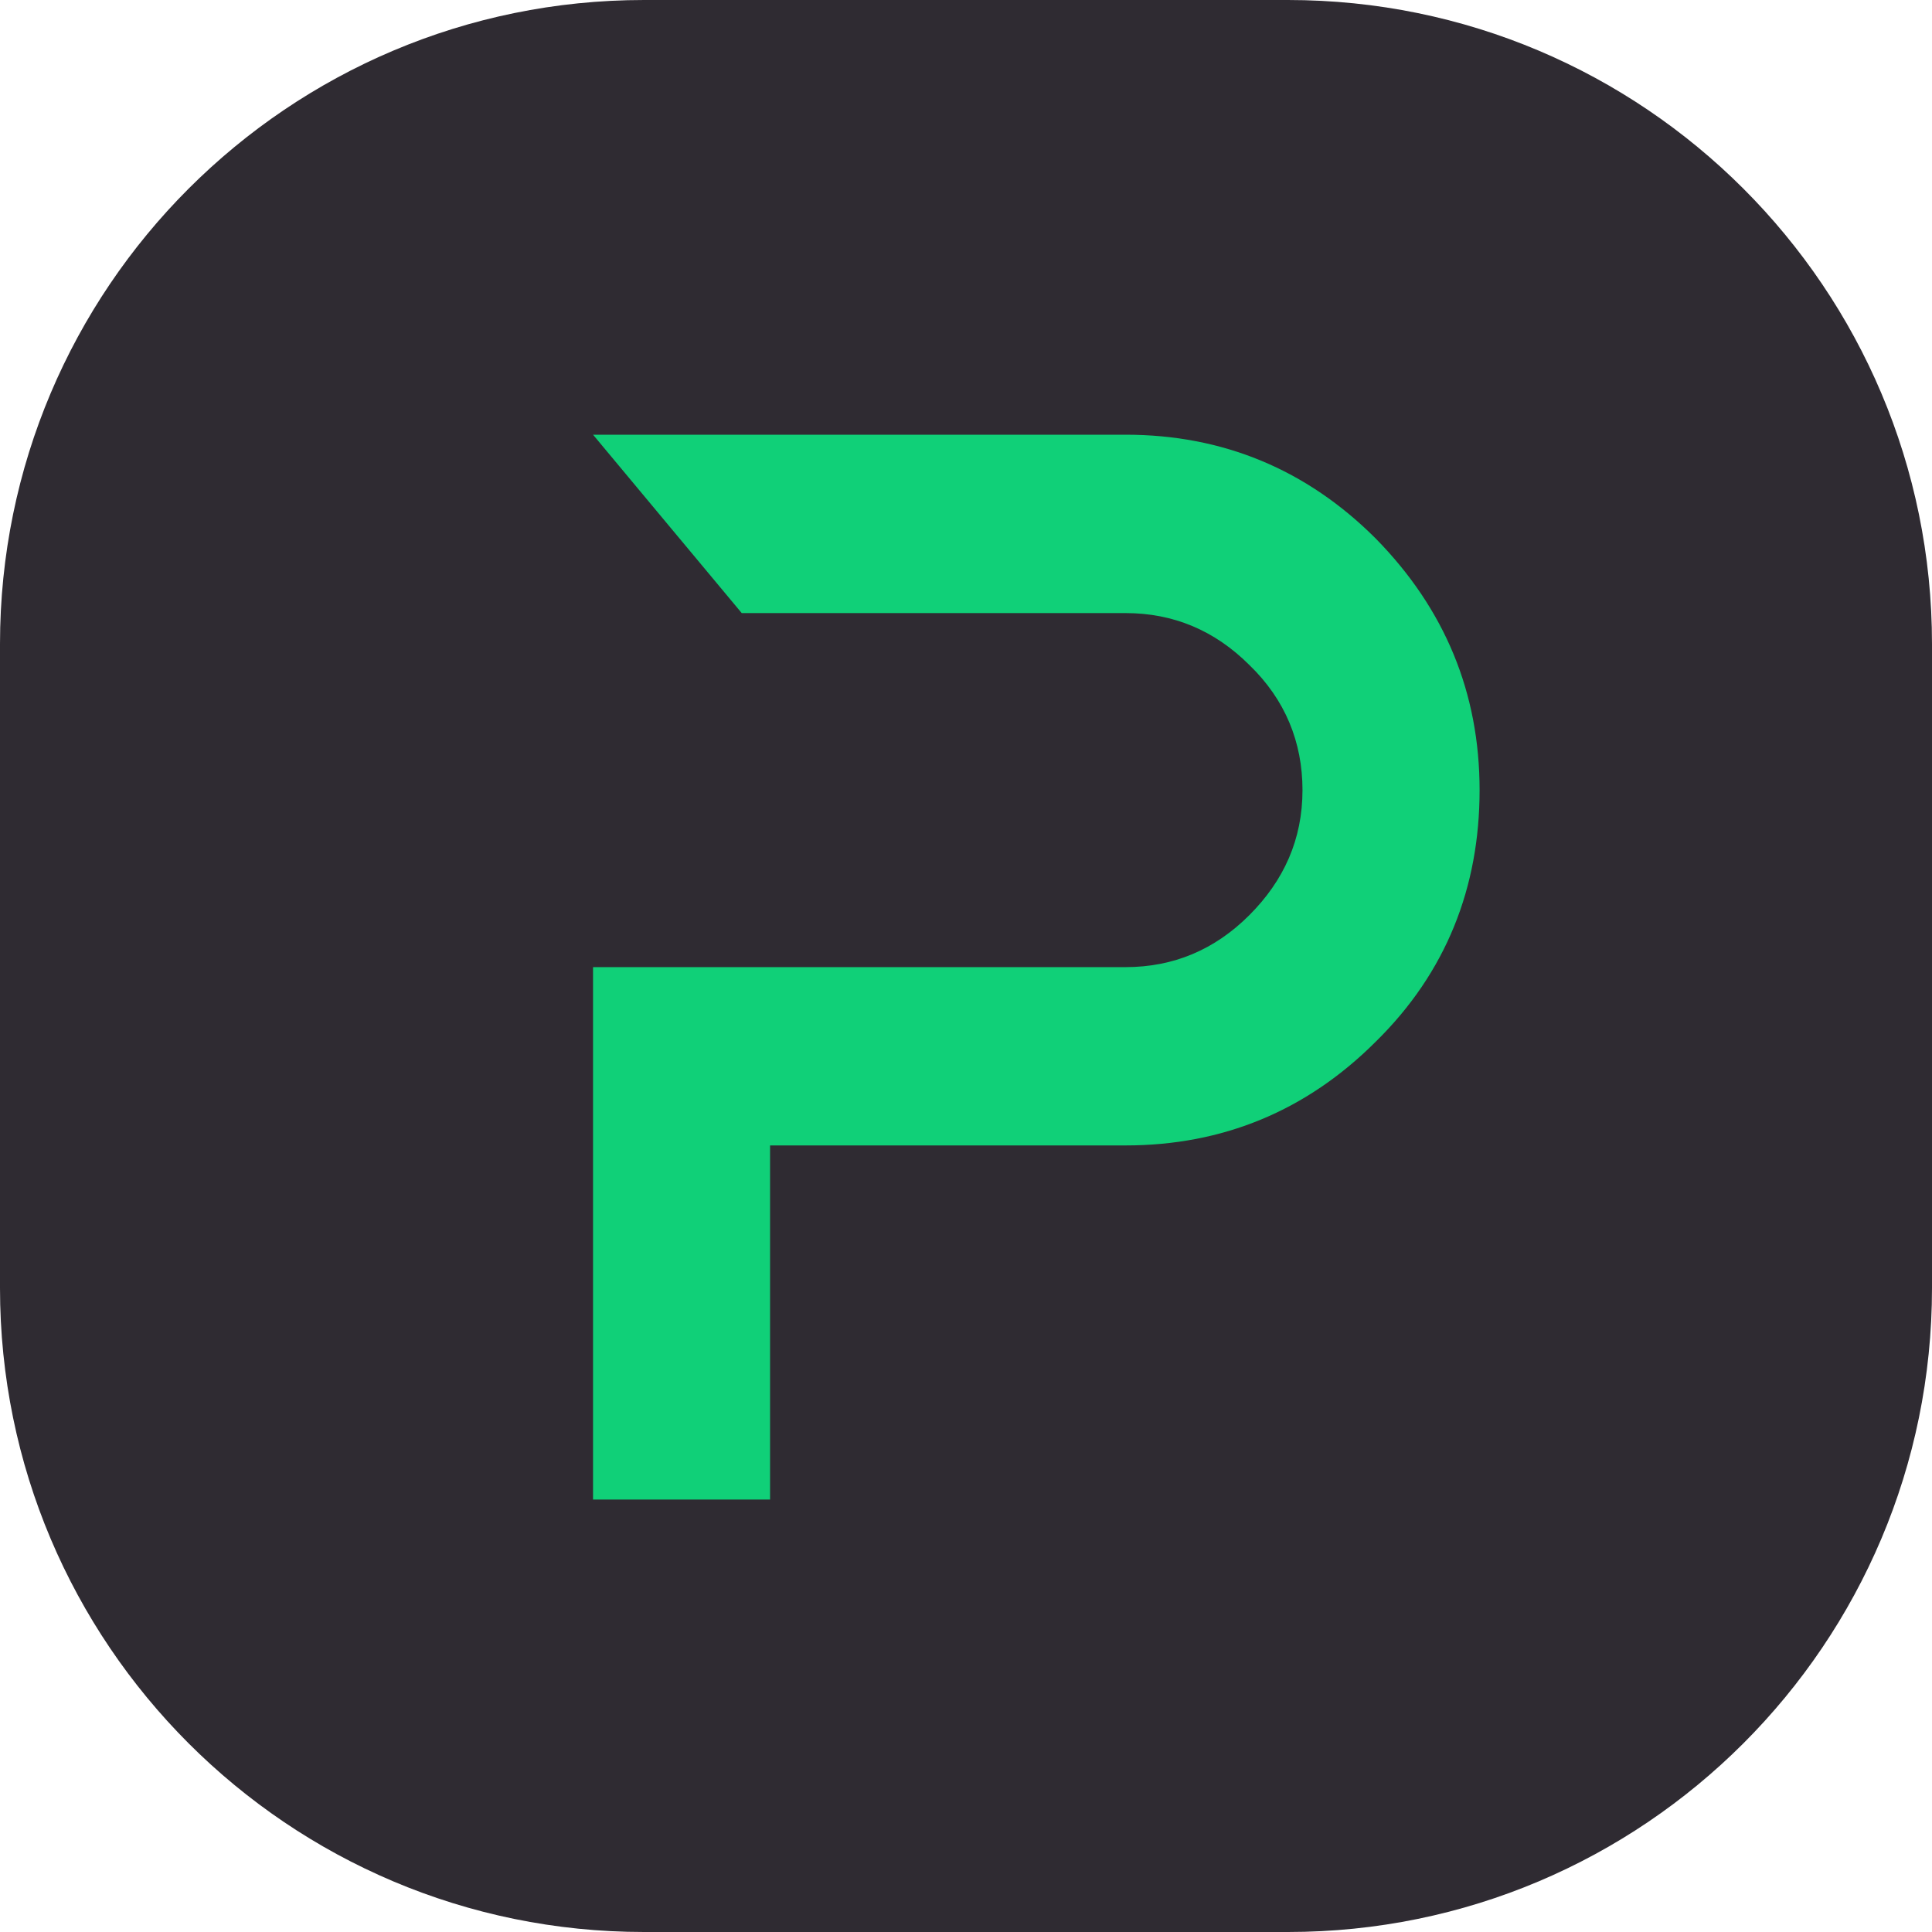 <svg viewBox="0 0 24 24" fill="none" xmlns="http://www.w3.org/2000/svg">
    <path
        d="M0 8C0 3.582 3.582 0 8 0H16C20.418 0 24 3.582 24 8V16C24 20.418 20.418 24 16 24H8C3.582 24 0 20.418 0 16V8Z"
        fill="#2F2B32"
    />
    <path
        d="M17.09 6.69C16.23 5.83 15.188 5.4 13.982 5.4H7.367L9.214 7.616H13.982C14.576 7.616 15.089 7.831 15.519 8.26C15.965 8.69 16.18 9.219 16.18 9.815C16.18 10.427 15.949 10.939 15.519 11.369C15.089 11.799 14.576 12.014 13.982 12.014H7.367V18.628H9.566V14.229H13.982C15.188 14.229 16.23 13.8 17.09 12.94C17.966 12.08 18.38 11.022 18.38 9.815C18.38 8.608 17.95 7.566 17.09 6.69Z"
        fill="#10D078"
    />
</svg>

